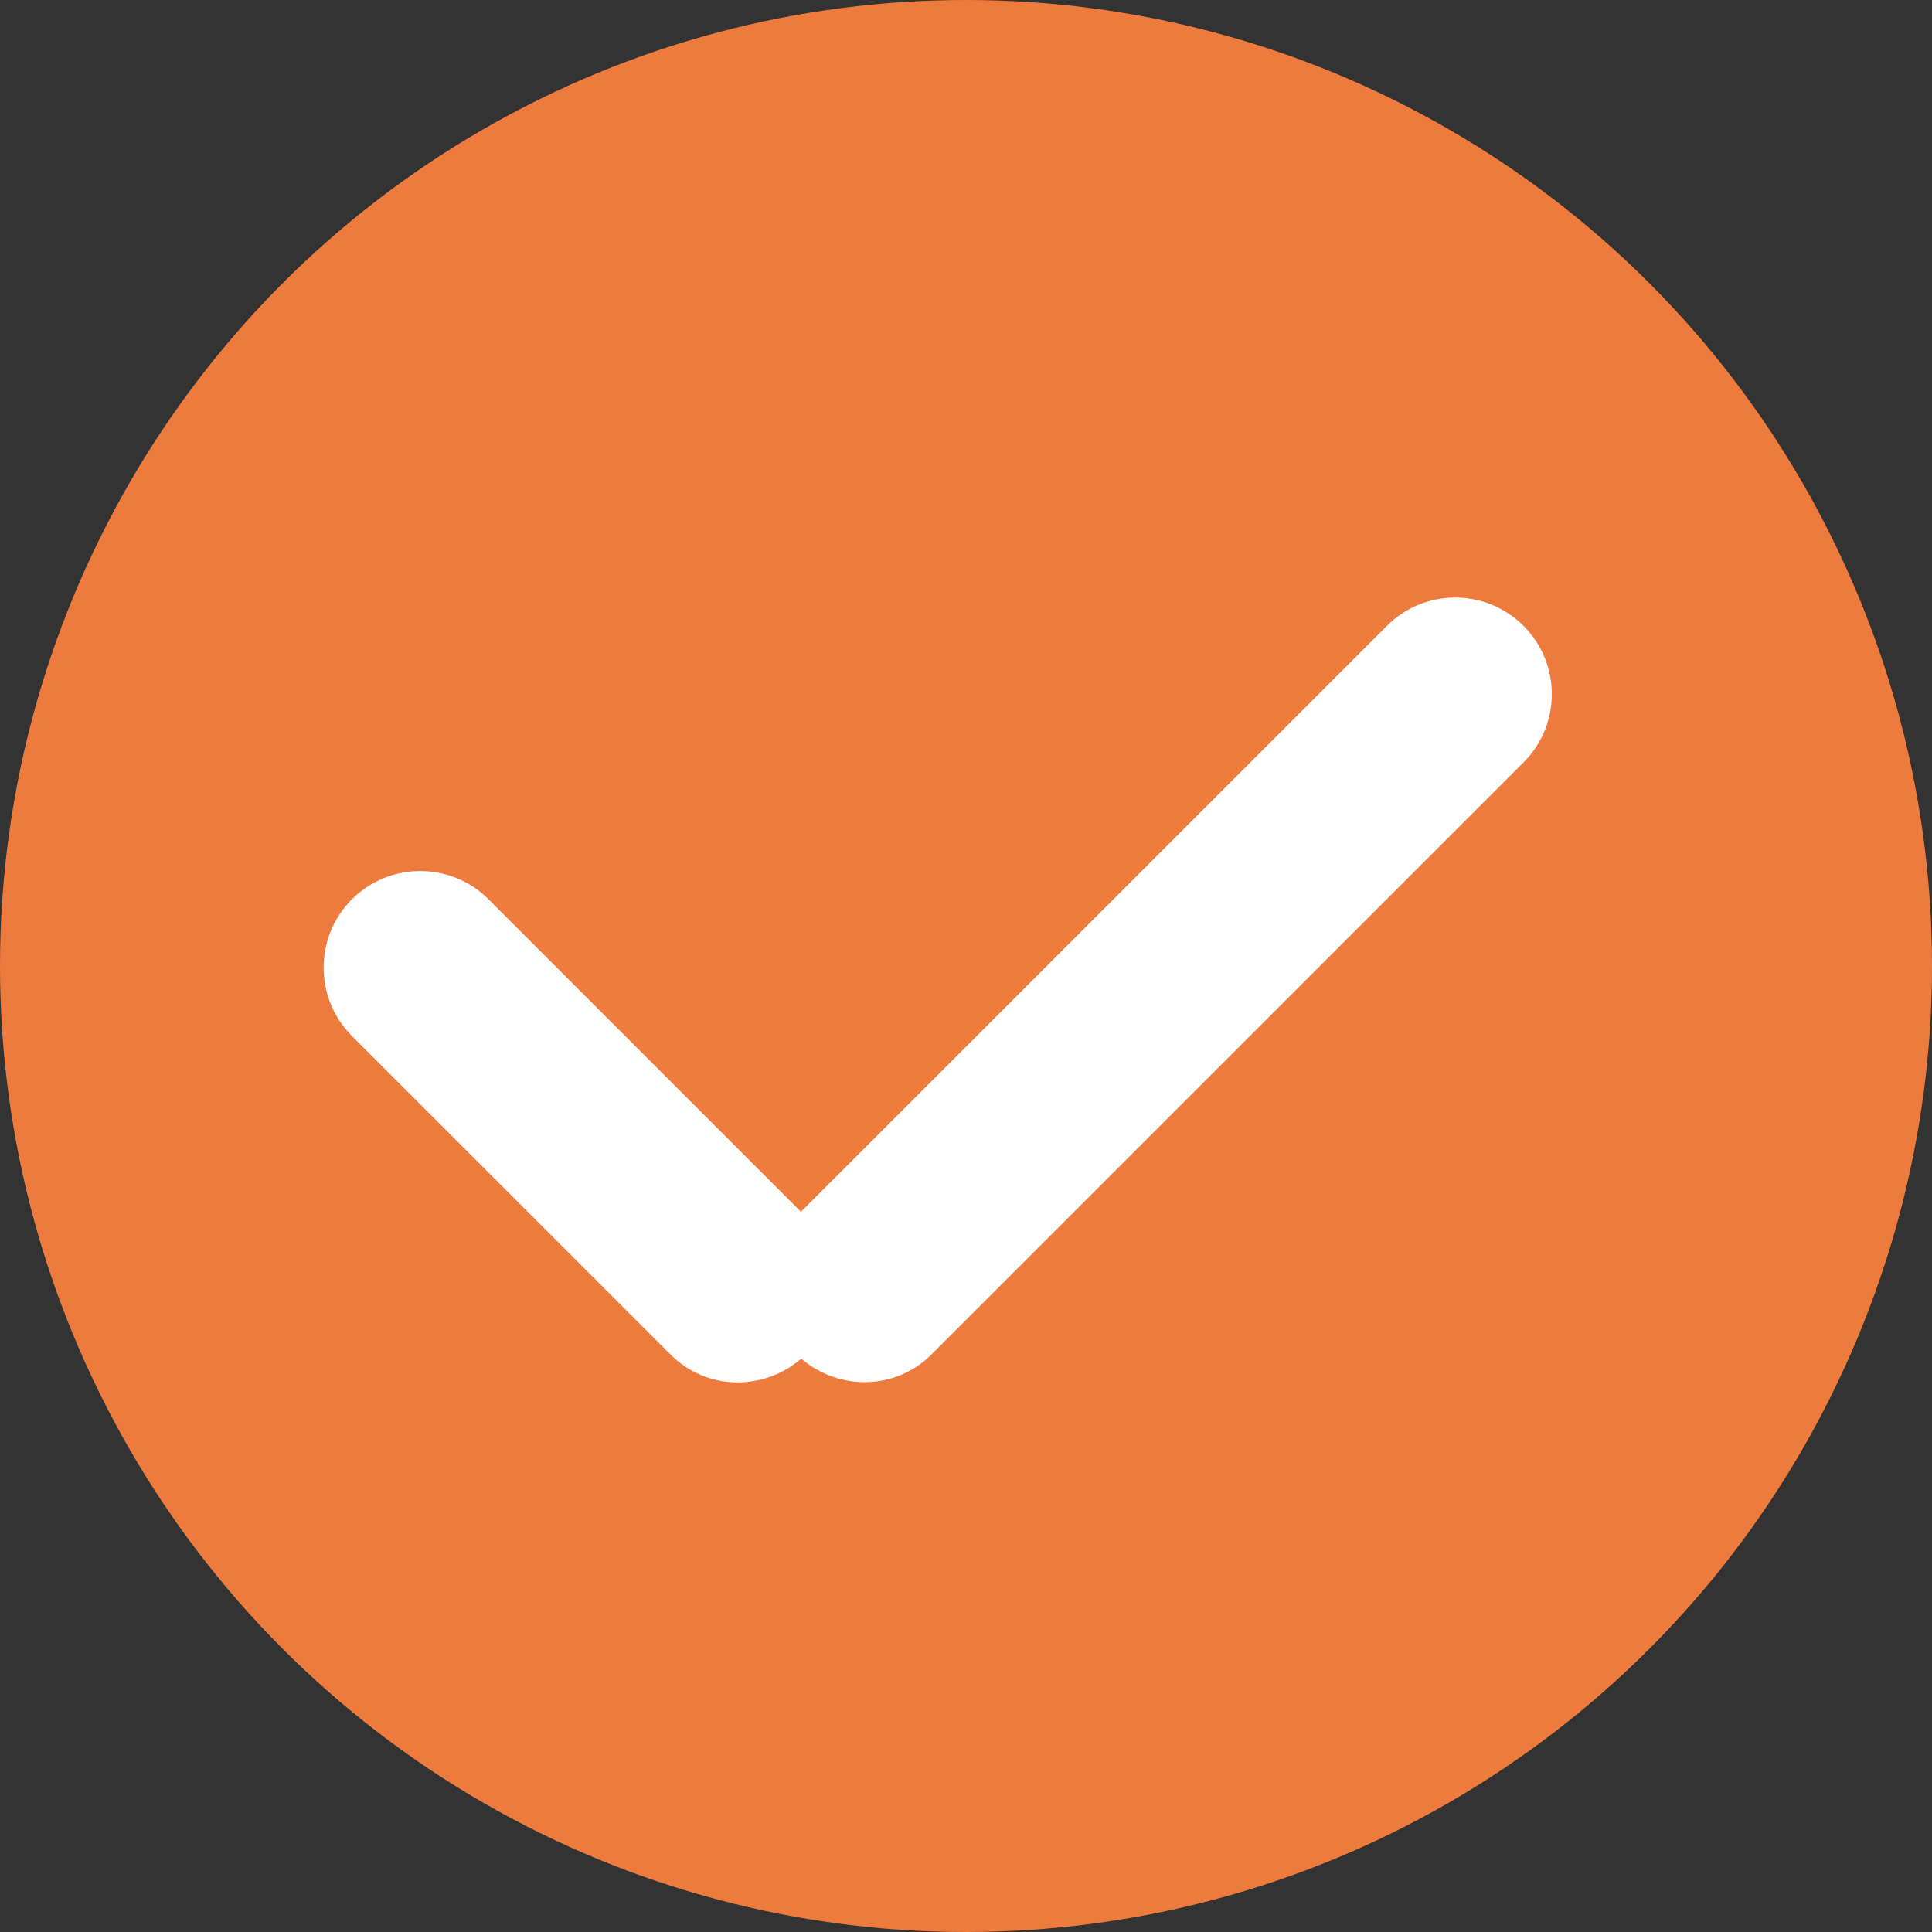 <svg xmlns="http://www.w3.org/2000/svg" xmlns:xlink="http://www.w3.org/1999/xlink" preserveAspectRatio="xMidYMid" width="30" height="30" viewBox="0 0 30 30">
  <rect x="0" y="0" width="30" height="30" fill="#333333" stroke="none"/>
  <defs>
    <style>
      .cls-1 {
        fill: #ee7b3e;
      }

      .cls-2 {
        fill: #fff;
        fill-rule: evenodd;
      }
    </style>
  </defs>
  <g>
    <circle cx="15" cy="15" r="15" class="cls-1"/>
    <path d="M23.657,11.839 L14.464,21.032 C13.908,21.588 13.031,21.599 12.442,21.098 C11.853,21.603 10.972,21.594 10.414,21.035 L5.464,16.086 C4.879,15.500 4.879,14.550 5.464,13.964 C6.050,13.379 7.000,13.379 7.586,13.964 L12.437,18.816 L21.536,9.718 C22.121,9.132 23.071,9.132 23.657,9.718 C24.243,10.304 24.243,11.254 23.657,11.839 Z" class="cls-2"/>
  </g>
</svg>
